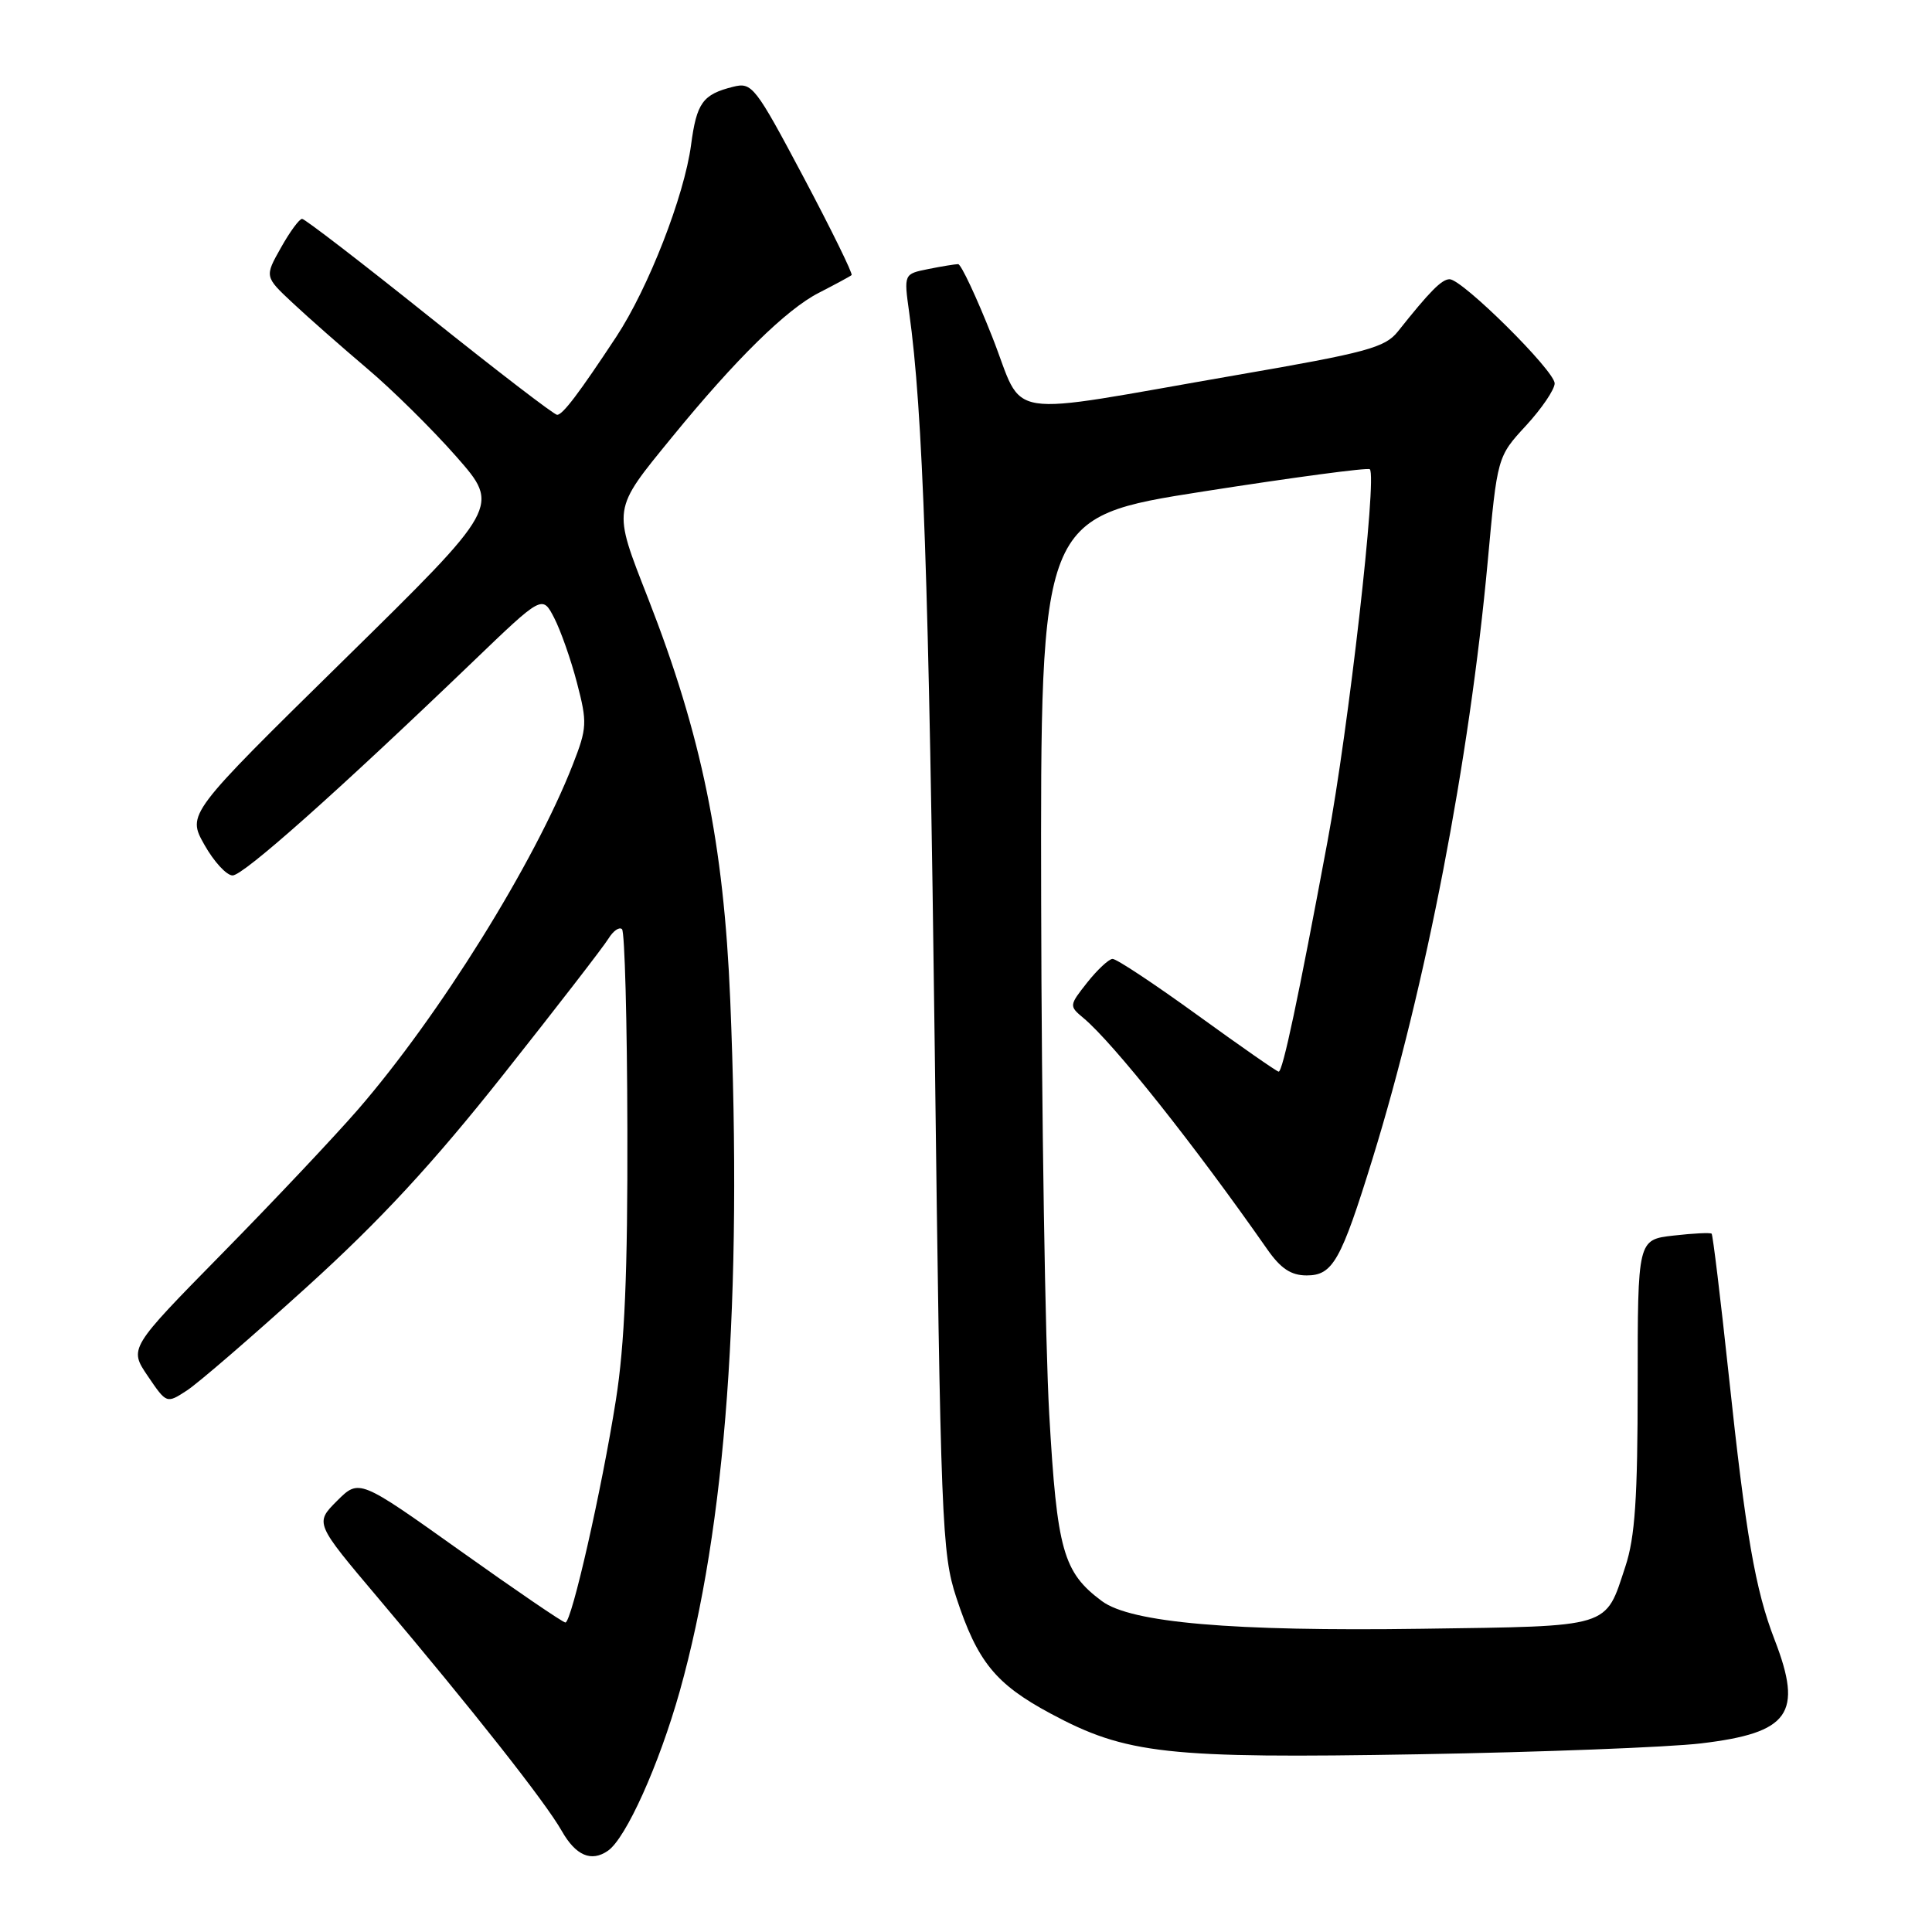 <?xml version="1.0" encoding="UTF-8" standalone="no"?>
<!DOCTYPE svg PUBLIC "-//W3C//DTD SVG 1.1//EN" "http://www.w3.org/Graphics/SVG/1.1/DTD/svg11.dtd" >
<svg xmlns="http://www.w3.org/2000/svg" xmlns:xlink="http://www.w3.org/1999/xlink" version="1.1" viewBox="0 0 256 256">
 <g >
 <path fill="currentColor"
d=" M 80.56 245.23 C 82.95 243.57 87.32 233.86 90.07 224.10 C 96.20 202.26 98.40 172.21 96.76 132.50 C 95.90 111.76 92.97 97.46 85.88 79.30 C 81.15 67.20 81.08 67.68 89.05 57.92 C 97.46 47.62 104.20 40.99 108.50 38.80 C 110.70 37.67 112.65 36.62 112.84 36.45 C 113.03 36.28 110.17 30.45 106.48 23.49 C 100.06 11.40 99.65 10.87 97.14 11.50 C 93.11 12.51 92.31 13.62 91.57 19.20 C 90.67 25.97 85.91 38.18 81.65 44.64 C 76.72 52.11 74.59 54.93 73.83 54.97 C 73.46 54.99 65.86 49.15 56.92 42.00 C 47.99 34.85 40.39 29.00 40.03 29.00 C 39.66 29.00 38.40 30.72 37.22 32.83 C 35.06 36.66 35.06 36.66 38.78 40.14 C 40.83 42.06 45.25 45.95 48.60 48.79 C 51.96 51.62 57.31 56.91 60.49 60.53 C 66.27 67.11 66.27 67.11 45.53 87.48 C 24.79 107.86 24.79 107.86 27.08 111.93 C 28.34 114.17 30.02 116.00 30.82 116.00 C 32.25 116.00 44.67 104.95 62.67 87.67 C 71.86 78.84 71.86 78.84 73.43 81.87 C 74.29 83.54 75.66 87.42 76.46 90.51 C 77.83 95.75 77.79 96.47 75.90 101.31 C 70.81 114.34 58.22 134.56 47.45 147.00 C 44.35 150.57 36.25 159.16 29.45 166.08 C 17.09 178.66 17.09 178.66 19.58 182.33 C 22.07 186.00 22.07 186.00 24.76 184.25 C 26.24 183.29 33.41 177.10 40.69 170.50 C 50.40 161.70 57.34 154.20 66.72 142.36 C 73.75 133.49 80.01 125.39 80.63 124.36 C 81.26 123.34 82.06 122.78 82.42 123.12 C 82.78 123.46 83.10 135.38 83.13 149.62 C 83.18 168.57 82.77 178.18 81.61 185.50 C 79.74 197.36 75.74 214.98 74.92 214.99 C 74.60 215.00 68.32 210.71 60.96 205.47 C 47.59 195.95 47.59 195.95 44.65 198.88 C 41.72 201.82 41.72 201.82 50.11 211.75 C 62.71 226.66 72.27 238.79 74.43 242.60 C 76.29 245.88 78.35 246.77 80.56 245.23 Z  M 225.38 231.01 C 237.13 229.61 238.93 227.07 235.15 217.29 C 232.58 210.65 231.33 203.42 229.06 182.13 C 227.98 172.03 226.96 163.63 226.80 163.47 C 226.63 163.31 224.36 163.42 221.75 163.72 C 217.00 164.26 217.00 164.26 217.00 183.45 C 217.00 198.50 216.65 203.71 215.37 207.57 C 212.66 215.79 213.74 215.46 188.41 215.82 C 163.25 216.18 149.85 215.02 146.00 212.15 C 140.87 208.33 140.06 205.44 139.03 187.40 C 138.50 178.11 138.01 147.55 137.96 119.50 C 137.86 68.50 137.86 68.50 159.46 65.12 C 171.35 63.26 181.27 61.93 181.51 62.18 C 182.49 63.16 178.70 96.52 175.90 111.50 C 172.02 132.34 169.97 142.00 169.43 142.00 C 169.20 142.00 164.35 138.62 158.66 134.50 C 152.97 130.38 147.91 127.02 147.41 127.06 C 146.91 127.09 145.40 128.50 144.06 130.19 C 141.66 133.23 141.65 133.30 143.56 134.89 C 147.53 138.21 158.23 151.67 167.92 165.54 C 169.70 168.09 171.07 169.00 173.14 169.00 C 176.60 169.00 177.68 167.09 181.88 153.50 C 188.94 130.63 194.70 100.75 197.12 74.51 C 198.40 60.52 198.40 60.52 202.20 56.40 C 204.29 54.13 206.00 51.61 206.00 50.80 C 206.00 49.13 193.77 37.00 192.08 37.00 C 191.04 37.00 189.47 38.58 185.23 43.92 C 183.53 46.06 181.12 46.72 163.90 49.69 C 132.04 55.21 135.90 55.81 131.47 44.62 C 129.38 39.33 127.34 35.00 126.96 35.00 C 126.57 35.00 124.79 35.29 123.00 35.65 C 119.76 36.30 119.76 36.30 120.47 41.40 C 122.29 54.36 123.09 77.37 123.86 139.00 C 124.64 201.78 124.80 205.84 126.71 211.66 C 129.51 220.18 131.90 223.13 139.20 227.05 C 149.23 232.44 154.57 233.03 188.00 232.45 C 204.22 232.17 221.05 231.52 225.38 231.01 Z "/>
</g>
</svg>